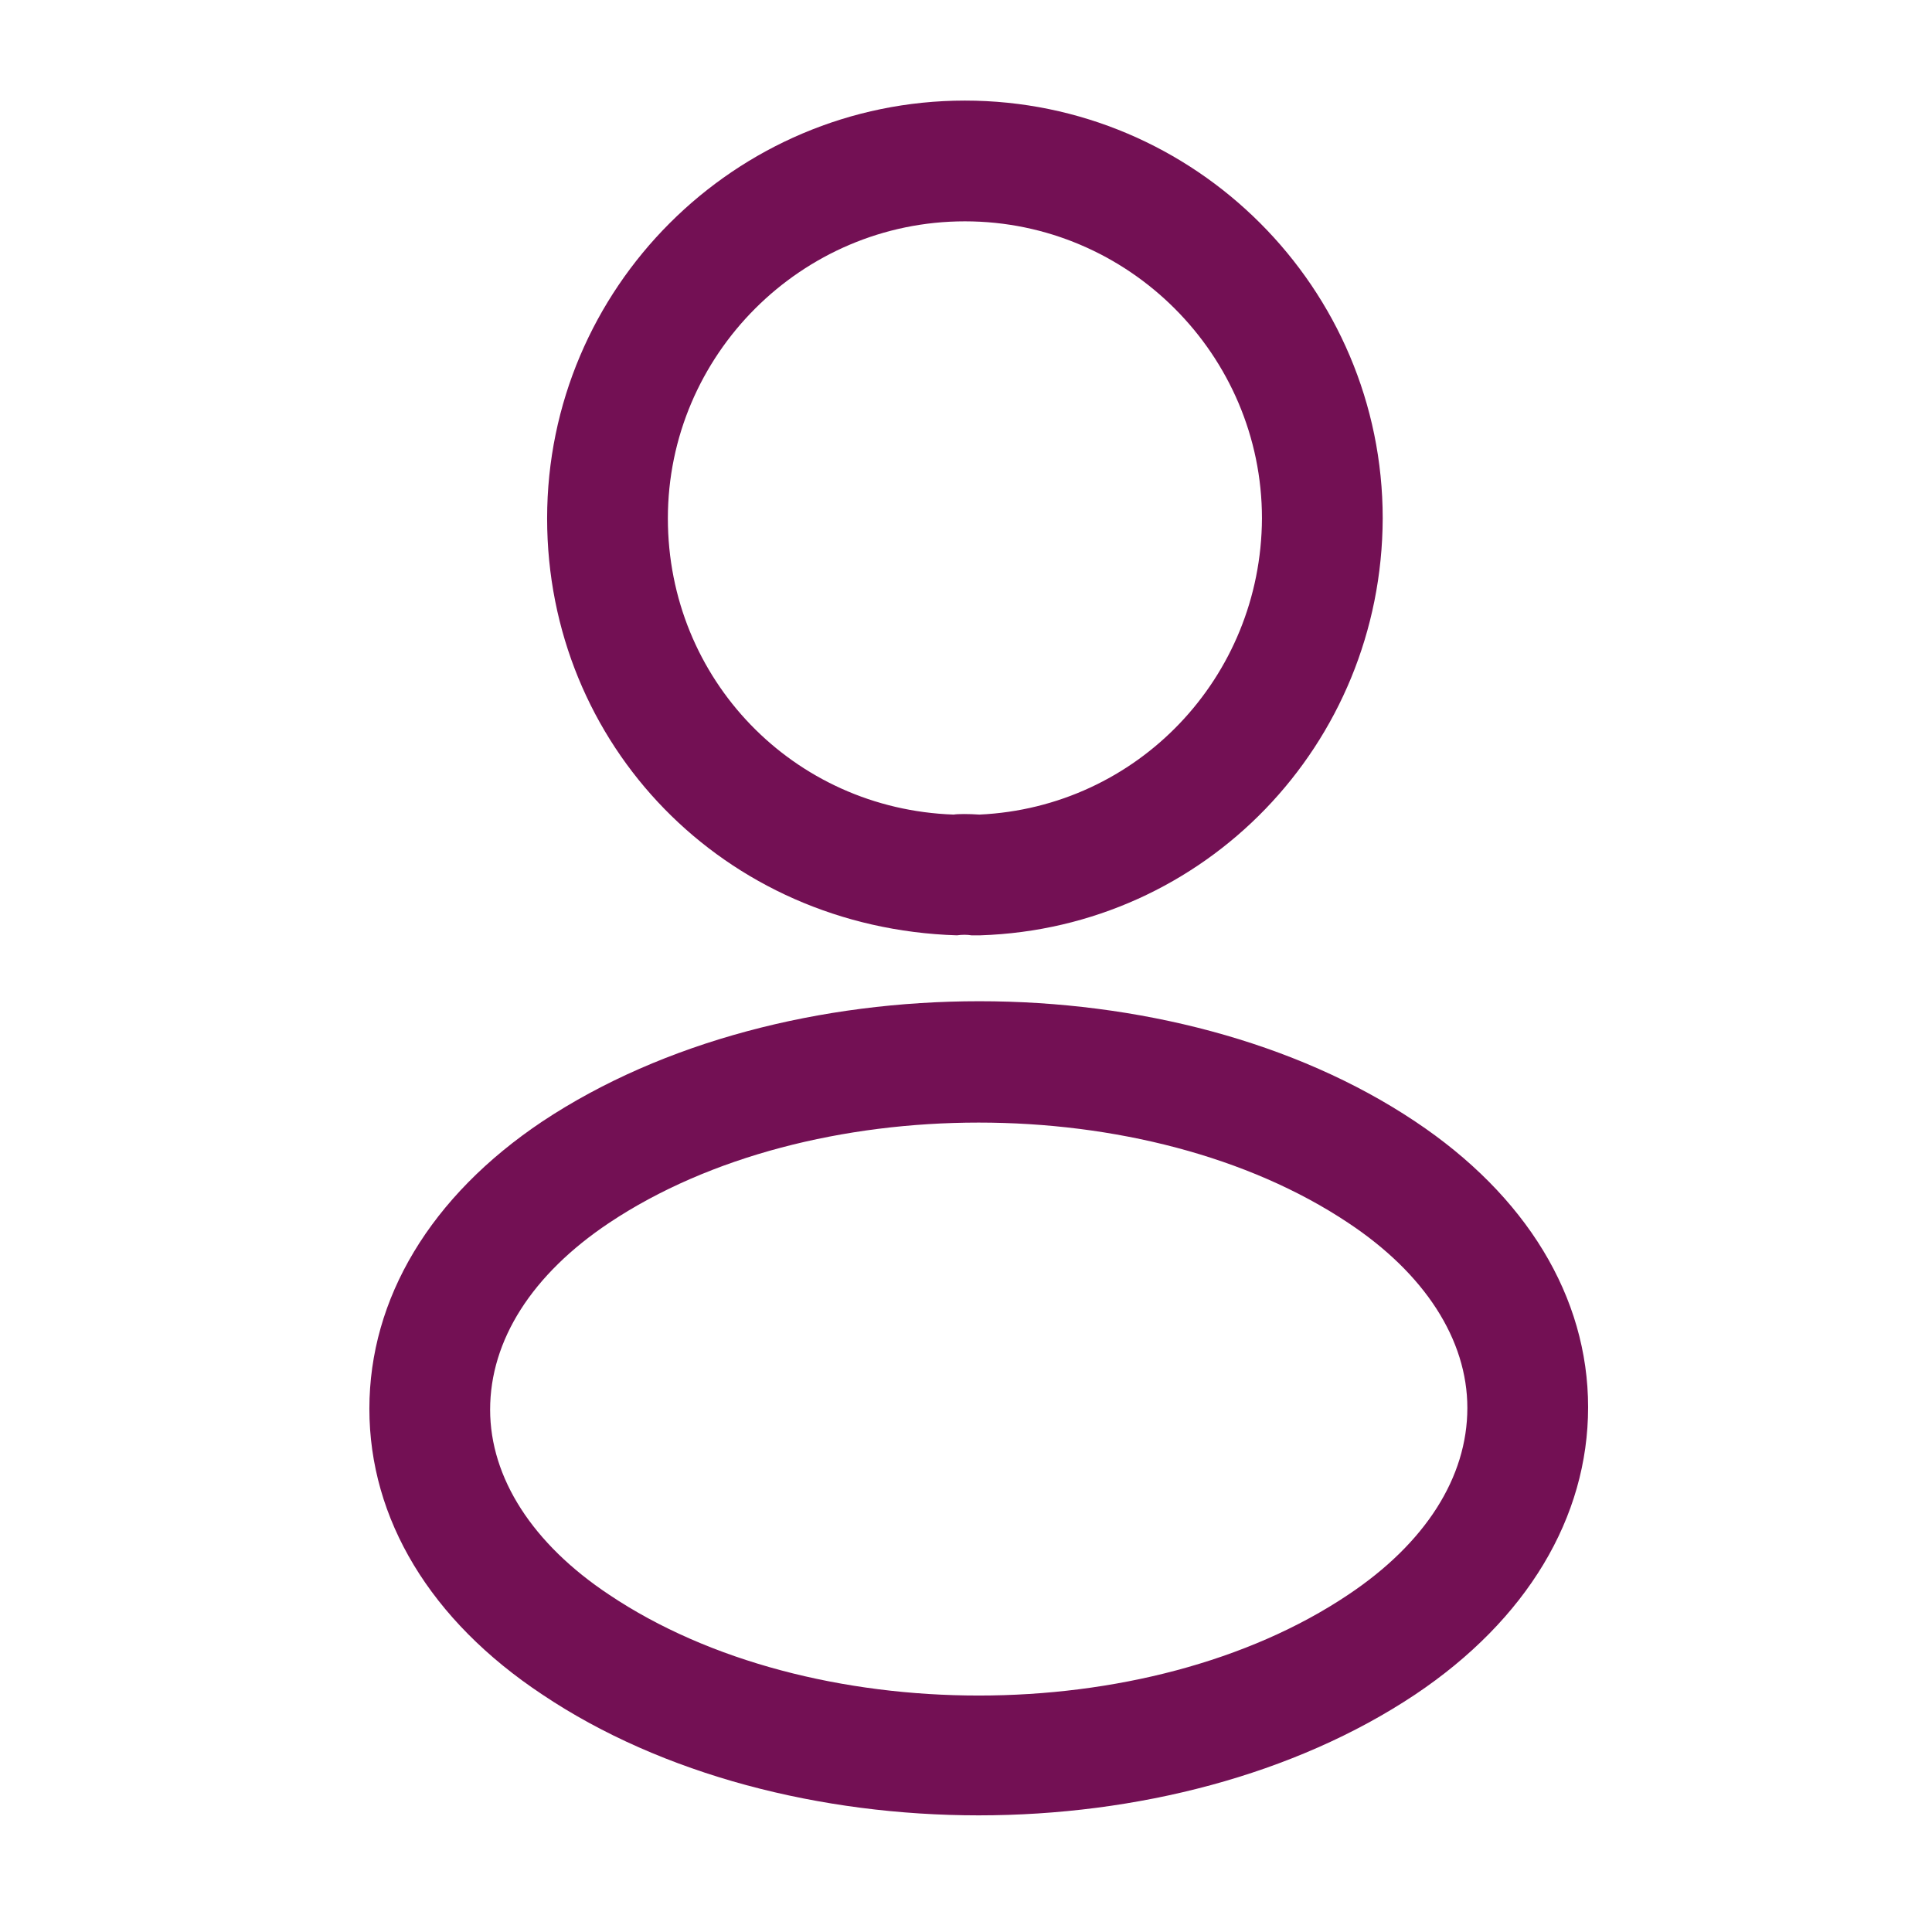 <svg width="18" height="18" viewBox="0 0 16 16" fill="none" xmlns="http://www.w3.org/2000/svg">
<path d="M8.098 7.746C8.078 7.746 8.065 7.746 8.045 7.746C8.011 7.74 7.965 7.74 7.925 7.746C5.991 7.686 4.531 6.166 4.531 4.293C4.531 2.386 6.085 0.833 7.991 0.833C9.898 0.833 11.451 2.386 11.451 4.293C11.445 6.166 9.978 7.686 8.118 7.746C8.111 7.746 8.105 7.746 8.098 7.746ZM7.991 1.833C6.638 1.833 5.531 2.94 5.531 4.293C5.531 5.626 6.571 6.7 7.898 6.746C7.931 6.74 8.025 6.74 8.111 6.746C9.418 6.686 10.445 5.613 10.451 4.293C10.451 2.94 9.345 1.833 7.991 1.833Z" fill="#731054"/>
<path d="M8.105 15.034C6.799 15.034 5.485 14.7 4.492 14.034C3.565 13.42 3.059 12.58 3.059 11.667C3.059 10.754 3.565 9.907 4.492 9.287C6.492 7.96 9.732 7.96 11.719 9.287C12.639 9.9 13.152 10.74 13.152 11.654C13.152 12.567 12.645 13.414 11.719 14.034C10.719 14.7 9.412 15.034 8.105 15.034ZM5.045 10.127C4.405 10.554 4.059 11.1 4.059 11.674C4.059 12.24 4.412 12.787 5.045 13.207C6.705 14.32 9.505 14.32 11.165 13.207C11.805 12.78 12.152 12.234 12.152 11.66C12.152 11.094 11.799 10.547 11.165 10.127C9.505 9.02 6.705 9.02 5.045 10.127Z" fill="#731054"/>
</svg>
